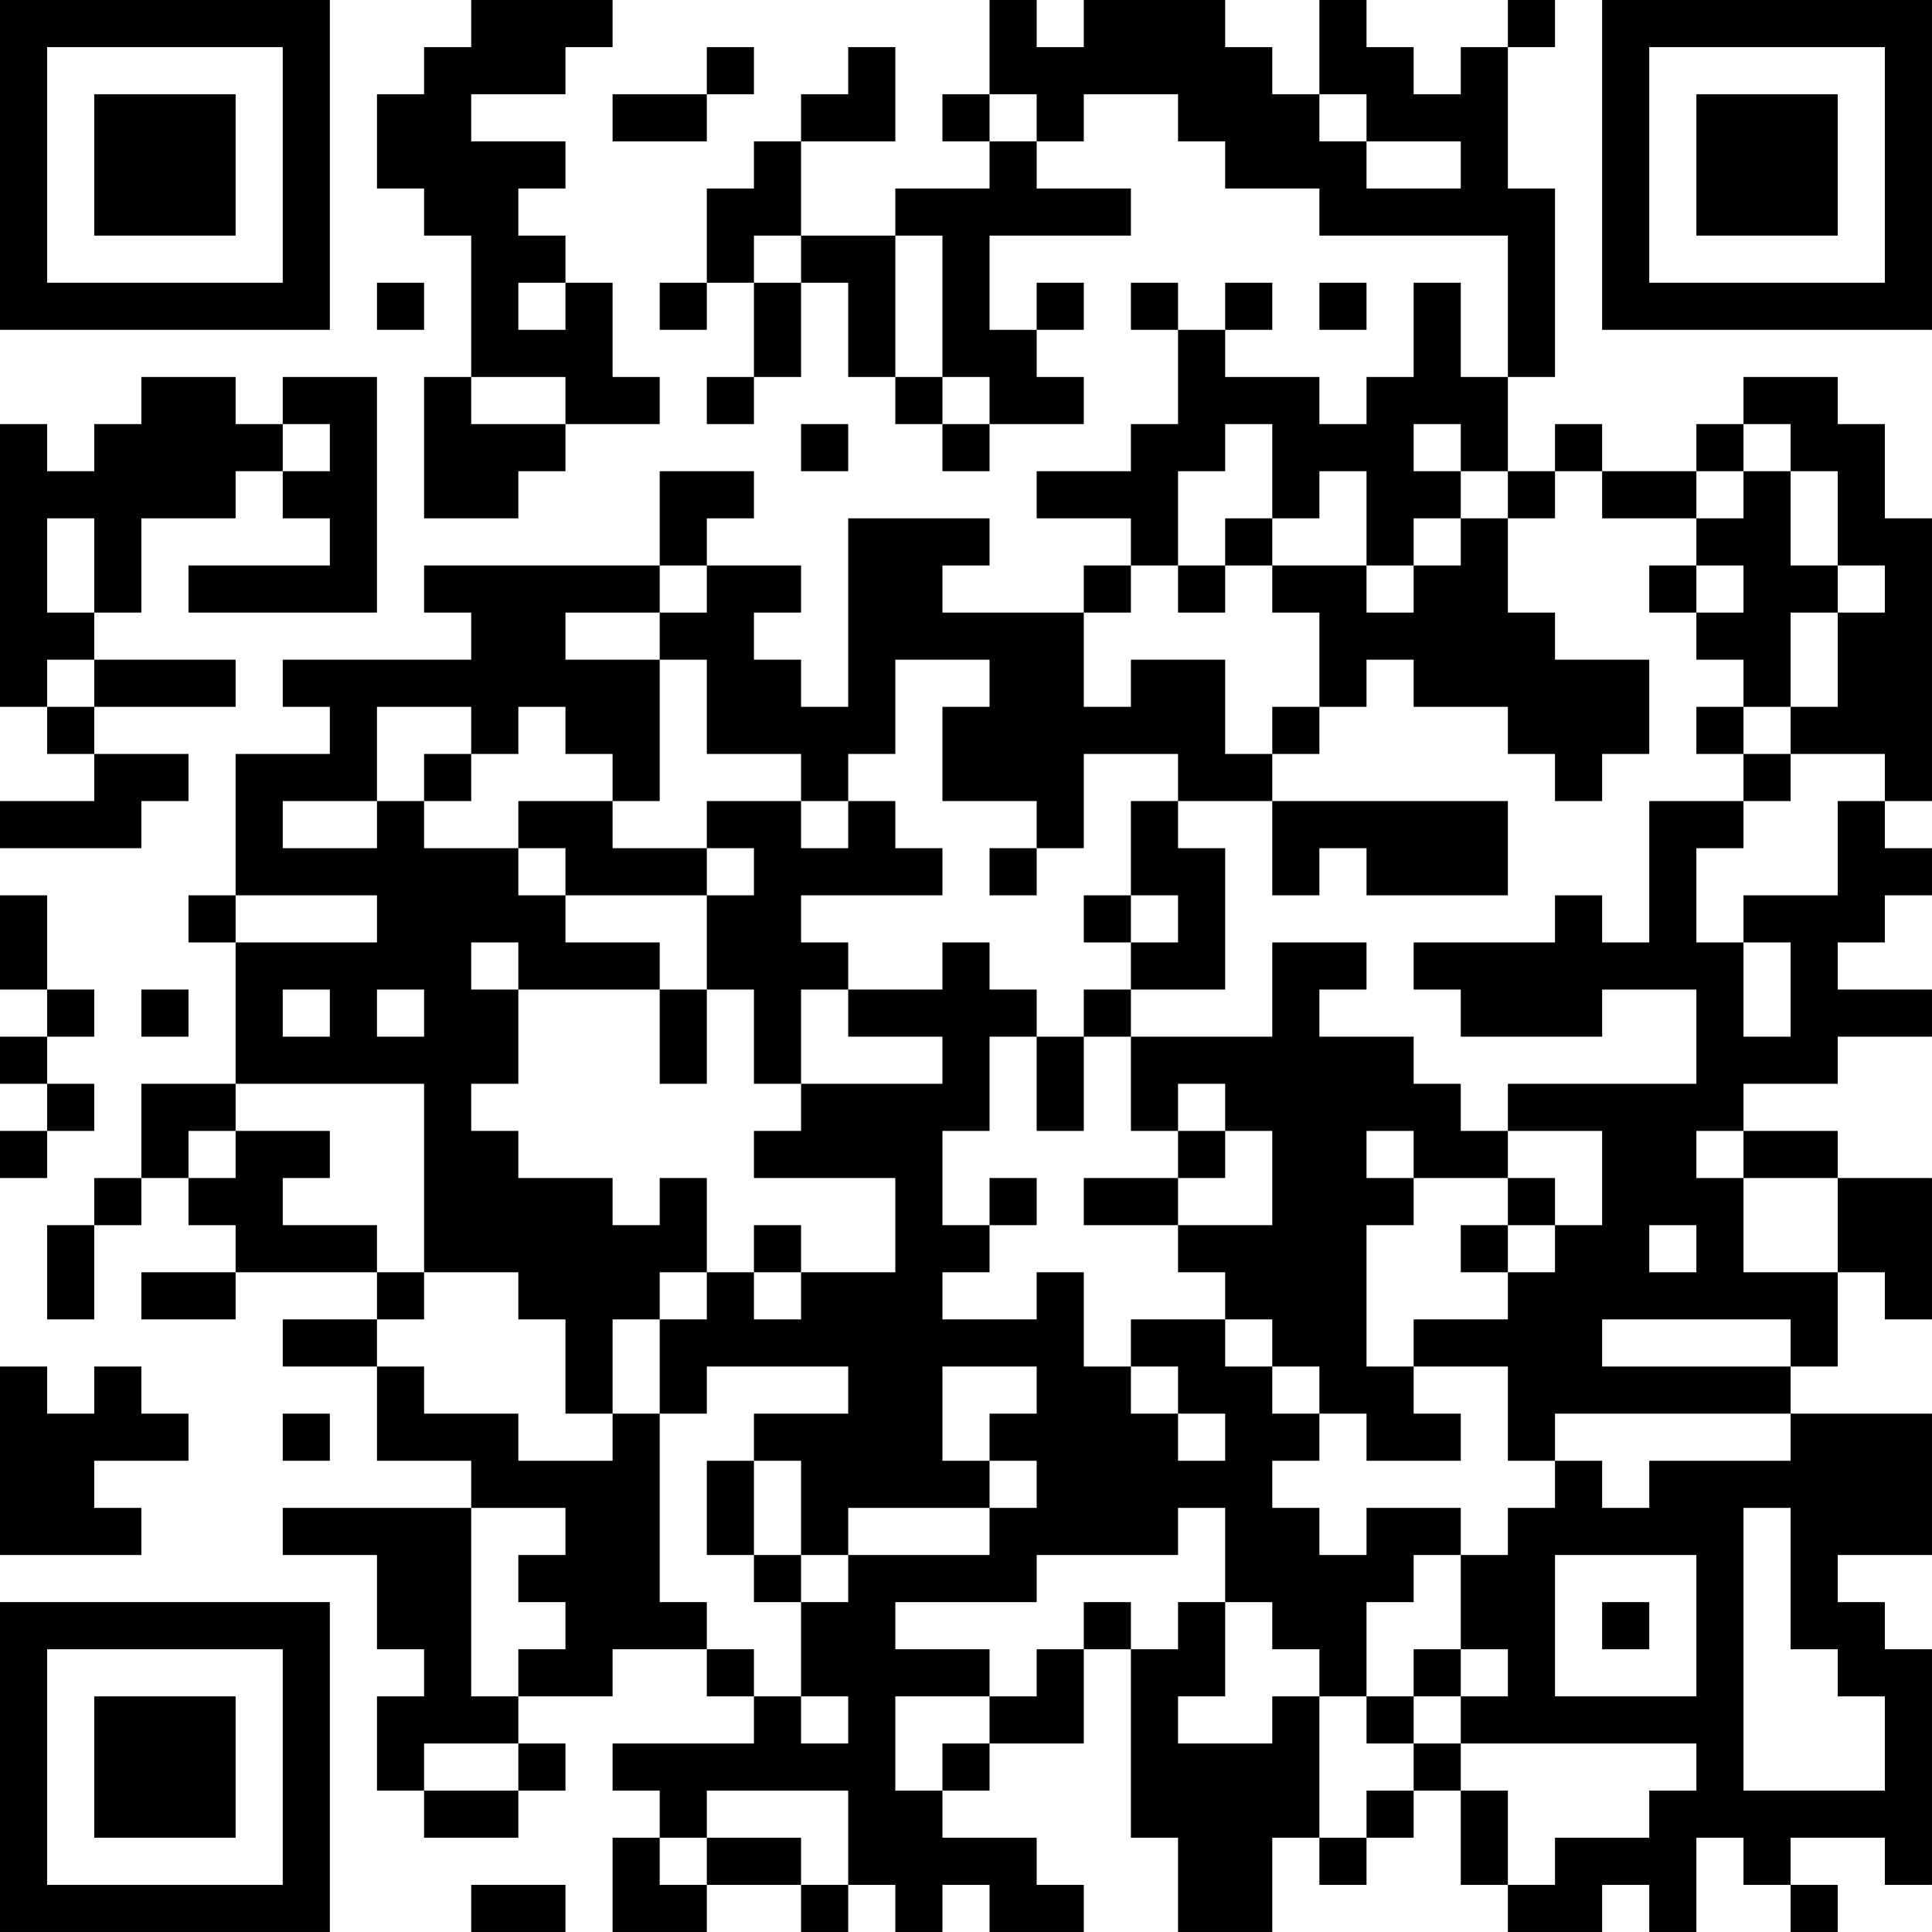 <?xml version="1.0" encoding="UTF-8"?>
<svg xmlns="http://www.w3.org/2000/svg" version="1.1" width="200" height="200" viewBox="0 0 200 200"><rect x="0" y="0" width="200" height="200" fill="#ffffff"/><g transform="scale(4.878)"><g transform="translate(0,0)"><path fill-rule="evenodd" d="M10 0L10 1L9 1L9 2L8 2L8 4L9 4L9 5L10 5L10 8L9 8L9 11L11 11L11 10L12 10L12 9L14 9L14 8L13 8L13 6L12 6L12 5L11 5L11 4L12 4L12 3L10 3L10 2L12 2L12 1L13 1L13 0ZM21 0L21 2L20 2L20 3L21 3L21 4L19 4L19 5L17 5L17 3L19 3L19 1L18 1L18 2L17 2L17 3L16 3L16 4L15 4L15 6L14 6L14 7L15 7L15 6L16 6L16 8L15 8L15 9L16 9L16 8L17 8L17 6L18 6L18 8L19 8L19 9L20 9L20 10L21 10L21 9L23 9L23 8L22 8L22 7L23 7L23 6L22 6L22 7L21 7L21 5L24 5L24 4L22 4L22 3L23 3L23 2L25 2L25 3L26 3L26 4L28 4L28 5L32 5L32 8L31 8L31 6L30 6L30 8L29 8L29 9L28 9L28 8L26 8L26 7L27 7L27 6L26 6L26 7L25 7L25 6L24 6L24 7L25 7L25 9L24 9L24 10L22 10L22 11L24 11L24 12L23 12L23 13L20 13L20 12L21 12L21 11L18 11L18 15L17 15L17 14L16 14L16 13L17 13L17 12L15 12L15 11L16 11L16 10L14 10L14 12L9 12L9 13L10 13L10 14L6 14L6 15L7 15L7 16L5 16L5 19L4 19L4 20L5 20L5 23L3 23L3 25L2 25L2 26L1 26L1 28L2 28L2 26L3 26L3 25L4 25L4 26L5 26L5 27L3 27L3 28L5 28L5 27L8 27L8 28L6 28L6 29L8 29L8 31L10 31L10 32L6 32L6 33L8 33L8 35L9 35L9 36L8 36L8 38L9 38L9 39L11 39L11 38L12 38L12 37L11 37L11 36L13 36L13 35L15 35L15 36L16 36L16 37L13 37L13 38L14 38L14 39L13 39L13 41L15 41L15 40L17 40L17 41L18 41L18 40L19 40L19 41L20 41L20 40L21 40L21 41L23 41L23 40L22 40L22 39L20 39L20 38L21 38L21 37L23 37L23 35L24 35L24 39L25 39L25 41L27 41L27 39L28 39L28 40L29 40L29 39L30 39L30 38L31 38L31 40L32 40L32 41L34 41L34 40L35 40L35 41L36 41L36 39L37 39L37 40L38 40L38 41L39 41L39 40L38 40L38 39L40 39L40 40L41 40L41 35L40 35L40 34L39 34L39 33L41 33L41 30L38 30L38 29L39 29L39 27L40 27L40 28L41 28L41 25L39 25L39 24L37 24L37 23L39 23L39 22L41 22L41 21L39 21L39 20L40 20L40 19L41 19L41 18L40 18L40 17L41 17L41 11L40 11L40 9L39 9L39 8L37 8L37 9L36 9L36 10L34 10L34 9L33 9L33 10L32 10L32 8L33 8L33 4L32 4L32 1L33 1L33 0L32 0L32 1L31 1L31 2L30 2L30 1L29 1L29 0L28 0L28 2L27 2L27 1L26 1L26 0L23 0L23 1L22 1L22 0ZM15 1L15 2L13 2L13 3L15 3L15 2L16 2L16 1ZM21 2L21 3L22 3L22 2ZM28 2L28 3L29 3L29 4L31 4L31 3L29 3L29 2ZM16 5L16 6L17 6L17 5ZM19 5L19 8L20 8L20 9L21 9L21 8L20 8L20 5ZM8 6L8 7L9 7L9 6ZM11 6L11 7L12 7L12 6ZM28 6L28 7L29 7L29 6ZM3 8L3 9L2 9L2 10L1 10L1 9L0 9L0 15L1 15L1 16L2 16L2 17L0 17L0 18L3 18L3 17L4 17L4 16L2 16L2 15L5 15L5 14L2 14L2 13L3 13L3 11L5 11L5 10L6 10L6 11L7 11L7 12L4 12L4 13L8 13L8 8L6 8L6 9L5 9L5 8ZM10 8L10 9L12 9L12 8ZM6 9L6 10L7 10L7 9ZM17 9L17 10L18 10L18 9ZM26 9L26 10L25 10L25 12L24 12L24 13L23 13L23 15L24 15L24 14L26 14L26 16L27 16L27 17L25 17L25 16L23 16L23 18L22 18L22 17L20 17L20 15L21 15L21 14L19 14L19 16L18 16L18 17L17 17L17 16L15 16L15 14L14 14L14 13L15 13L15 12L14 12L14 13L12 13L12 14L14 14L14 17L13 17L13 16L12 16L12 15L11 15L11 16L10 16L10 15L8 15L8 17L6 17L6 18L8 18L8 17L9 17L9 18L11 18L11 19L12 19L12 20L14 20L14 21L11 21L11 20L10 20L10 21L11 21L11 23L10 23L10 24L11 24L11 25L13 25L13 26L14 26L14 25L15 25L15 27L14 27L14 28L13 28L13 30L12 30L12 28L11 28L11 27L9 27L9 23L5 23L5 24L4 24L4 25L5 25L5 24L7 24L7 25L6 25L6 26L8 26L8 27L9 27L9 28L8 28L8 29L9 29L9 30L11 30L11 31L13 31L13 30L14 30L14 34L15 34L15 35L16 35L16 36L17 36L17 37L18 37L18 36L17 36L17 34L18 34L18 33L21 33L21 32L22 32L22 31L21 31L21 30L22 30L22 29L20 29L20 31L21 31L21 32L18 32L18 33L17 33L17 31L16 31L16 30L18 30L18 29L15 29L15 30L14 30L14 28L15 28L15 27L16 27L16 28L17 28L17 27L19 27L19 25L16 25L16 24L17 24L17 23L20 23L20 22L18 22L18 21L20 21L20 20L21 20L21 21L22 21L22 22L21 22L21 24L20 24L20 26L21 26L21 27L20 27L20 28L22 28L22 27L23 27L23 29L24 29L24 30L25 30L25 31L26 31L26 30L25 30L25 29L24 29L24 28L26 28L26 29L27 29L27 30L28 30L28 31L27 31L27 32L28 32L28 33L29 33L29 32L31 32L31 33L30 33L30 34L29 34L29 36L28 36L28 35L27 35L27 34L26 34L26 32L25 32L25 33L22 33L22 34L19 34L19 35L21 35L21 36L19 36L19 38L20 38L20 37L21 37L21 36L22 36L22 35L23 35L23 34L24 34L24 35L25 35L25 34L26 34L26 36L25 36L25 37L27 37L27 36L28 36L28 39L29 39L29 38L30 38L30 37L31 37L31 38L32 38L32 40L33 40L33 39L35 39L35 38L36 38L36 37L31 37L31 36L32 36L32 35L31 35L31 33L32 33L32 32L33 32L33 31L34 31L34 32L35 32L35 31L38 31L38 30L33 30L33 31L32 31L32 29L30 29L30 28L32 28L32 27L33 27L33 26L34 26L34 24L32 24L32 23L36 23L36 21L34 21L34 22L31 22L31 21L30 21L30 20L33 20L33 19L34 19L34 20L35 20L35 17L37 17L37 18L36 18L36 20L37 20L37 22L38 22L38 20L37 20L37 19L39 19L39 17L40 17L40 16L38 16L38 15L39 15L39 13L40 13L40 12L39 12L39 10L38 10L38 9L37 9L37 10L36 10L36 11L34 11L34 10L33 10L33 11L32 11L32 10L31 10L31 9L30 9L30 10L31 10L31 11L30 11L30 12L29 12L29 10L28 10L28 11L27 11L27 9ZM37 10L37 11L36 11L36 12L35 12L35 13L36 13L36 14L37 14L37 15L36 15L36 16L37 16L37 17L38 17L38 16L37 16L37 15L38 15L38 13L39 13L39 12L38 12L38 10ZM1 11L1 13L2 13L2 11ZM26 11L26 12L25 12L25 13L26 13L26 12L27 12L27 13L28 13L28 15L27 15L27 16L28 16L28 15L29 15L29 14L30 14L30 15L32 15L32 16L33 16L33 17L34 17L34 16L35 16L35 14L33 14L33 13L32 13L32 11L31 11L31 12L30 12L30 13L29 13L29 12L27 12L27 11ZM36 12L36 13L37 13L37 12ZM1 14L1 15L2 15L2 14ZM9 16L9 17L10 17L10 16ZM11 17L11 18L12 18L12 19L15 19L15 21L14 21L14 23L15 23L15 21L16 21L16 23L17 23L17 21L18 21L18 20L17 20L17 19L20 19L20 18L19 18L19 17L18 17L18 18L17 18L17 17L15 17L15 18L13 18L13 17ZM24 17L24 19L23 19L23 20L24 20L24 21L23 21L23 22L22 22L22 24L23 24L23 22L24 22L24 24L25 24L25 25L23 25L23 26L25 26L25 27L26 27L26 28L27 28L27 29L28 29L28 30L29 30L29 31L31 31L31 30L30 30L30 29L29 29L29 26L30 26L30 25L32 25L32 26L31 26L31 27L32 27L32 26L33 26L33 25L32 25L32 24L31 24L31 23L30 23L30 22L28 22L28 21L29 21L29 20L27 20L27 22L24 22L24 21L26 21L26 18L25 18L25 17ZM27 17L27 19L28 19L28 18L29 18L29 19L32 19L32 17ZM15 18L15 19L16 19L16 18ZM21 18L21 19L22 19L22 18ZM0 19L0 21L1 21L1 22L0 22L0 23L1 23L1 24L0 24L0 25L1 25L1 24L2 24L2 23L1 23L1 22L2 22L2 21L1 21L1 19ZM5 19L5 20L8 20L8 19ZM24 19L24 20L25 20L25 19ZM3 21L3 22L4 22L4 21ZM6 21L6 22L7 22L7 21ZM8 21L8 22L9 22L9 21ZM25 23L25 24L26 24L26 25L25 25L25 26L27 26L27 24L26 24L26 23ZM29 24L29 25L30 25L30 24ZM36 24L36 25L37 25L37 27L39 27L39 25L37 25L37 24ZM21 25L21 26L22 26L22 25ZM16 26L16 27L17 27L17 26ZM35 26L35 27L36 27L36 26ZM34 28L34 29L38 29L38 28ZM0 29L0 33L3 33L3 32L2 32L2 31L4 31L4 30L3 30L3 29L2 29L2 30L1 30L1 29ZM6 30L6 31L7 31L7 30ZM15 31L15 33L16 33L16 34L17 34L17 33L16 33L16 31ZM10 32L10 36L11 36L11 35L12 35L12 34L11 34L11 33L12 33L12 32ZM37 32L37 38L40 38L40 36L39 36L39 35L38 35L38 32ZM33 33L33 36L36 36L36 33ZM34 34L34 35L35 35L35 34ZM30 35L30 36L29 36L29 37L30 37L30 36L31 36L31 35ZM9 37L9 38L11 38L11 37ZM15 38L15 39L14 39L14 40L15 40L15 39L17 39L17 40L18 40L18 38ZM10 40L10 41L12 41L12 40ZM0 0L0 7L7 7L7 0ZM1 1L1 6L6 6L6 1ZM2 2L2 5L5 5L5 2ZM34 0L34 7L41 7L41 0ZM35 1L35 6L40 6L40 1ZM36 2L36 5L39 5L39 2ZM0 34L0 41L7 41L7 34ZM1 35L1 40L6 40L6 35ZM2 36L2 39L5 39L5 36Z" fill="#000000"/></g></g></svg>
